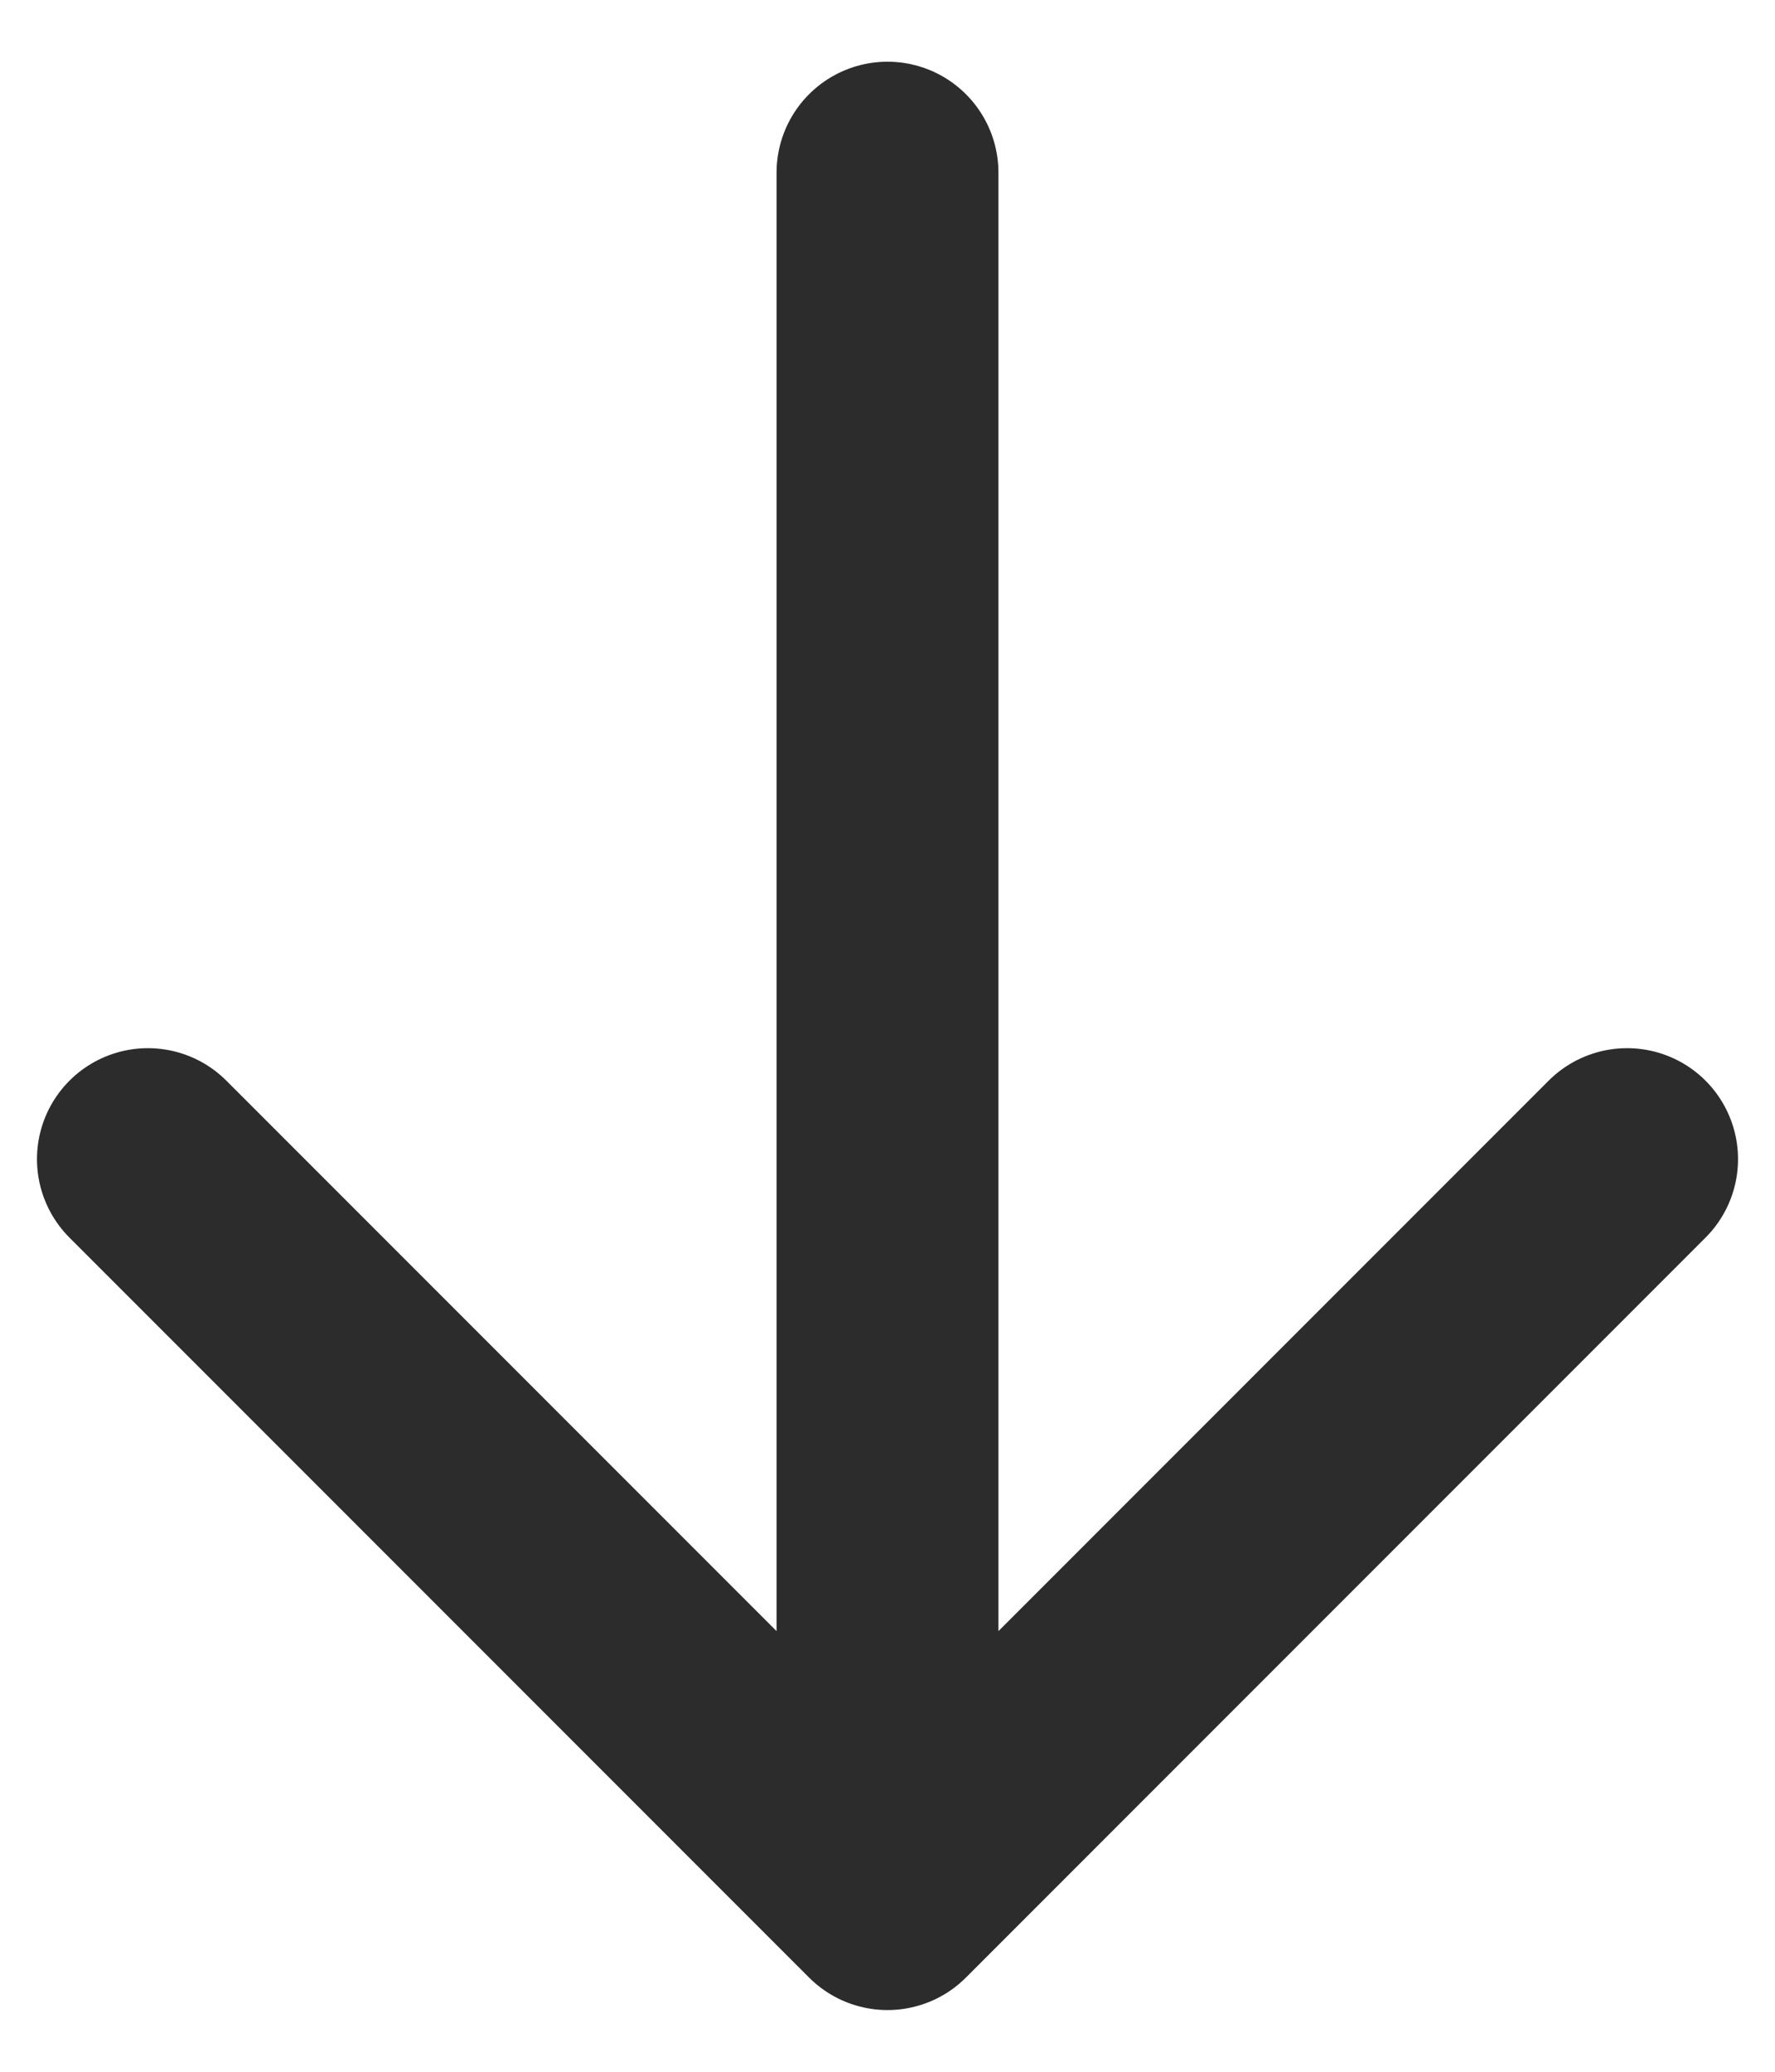 <svg width="12" height="14" fill="none" xmlns="http://www.w3.org/2000/svg"><path d="M6 1.167v11.666m0 0l5-5m-5 5l-5-5" stroke="#2C2C2C" stroke-width="1.5" stroke-linecap="round" stroke-linejoin="round"/></svg>